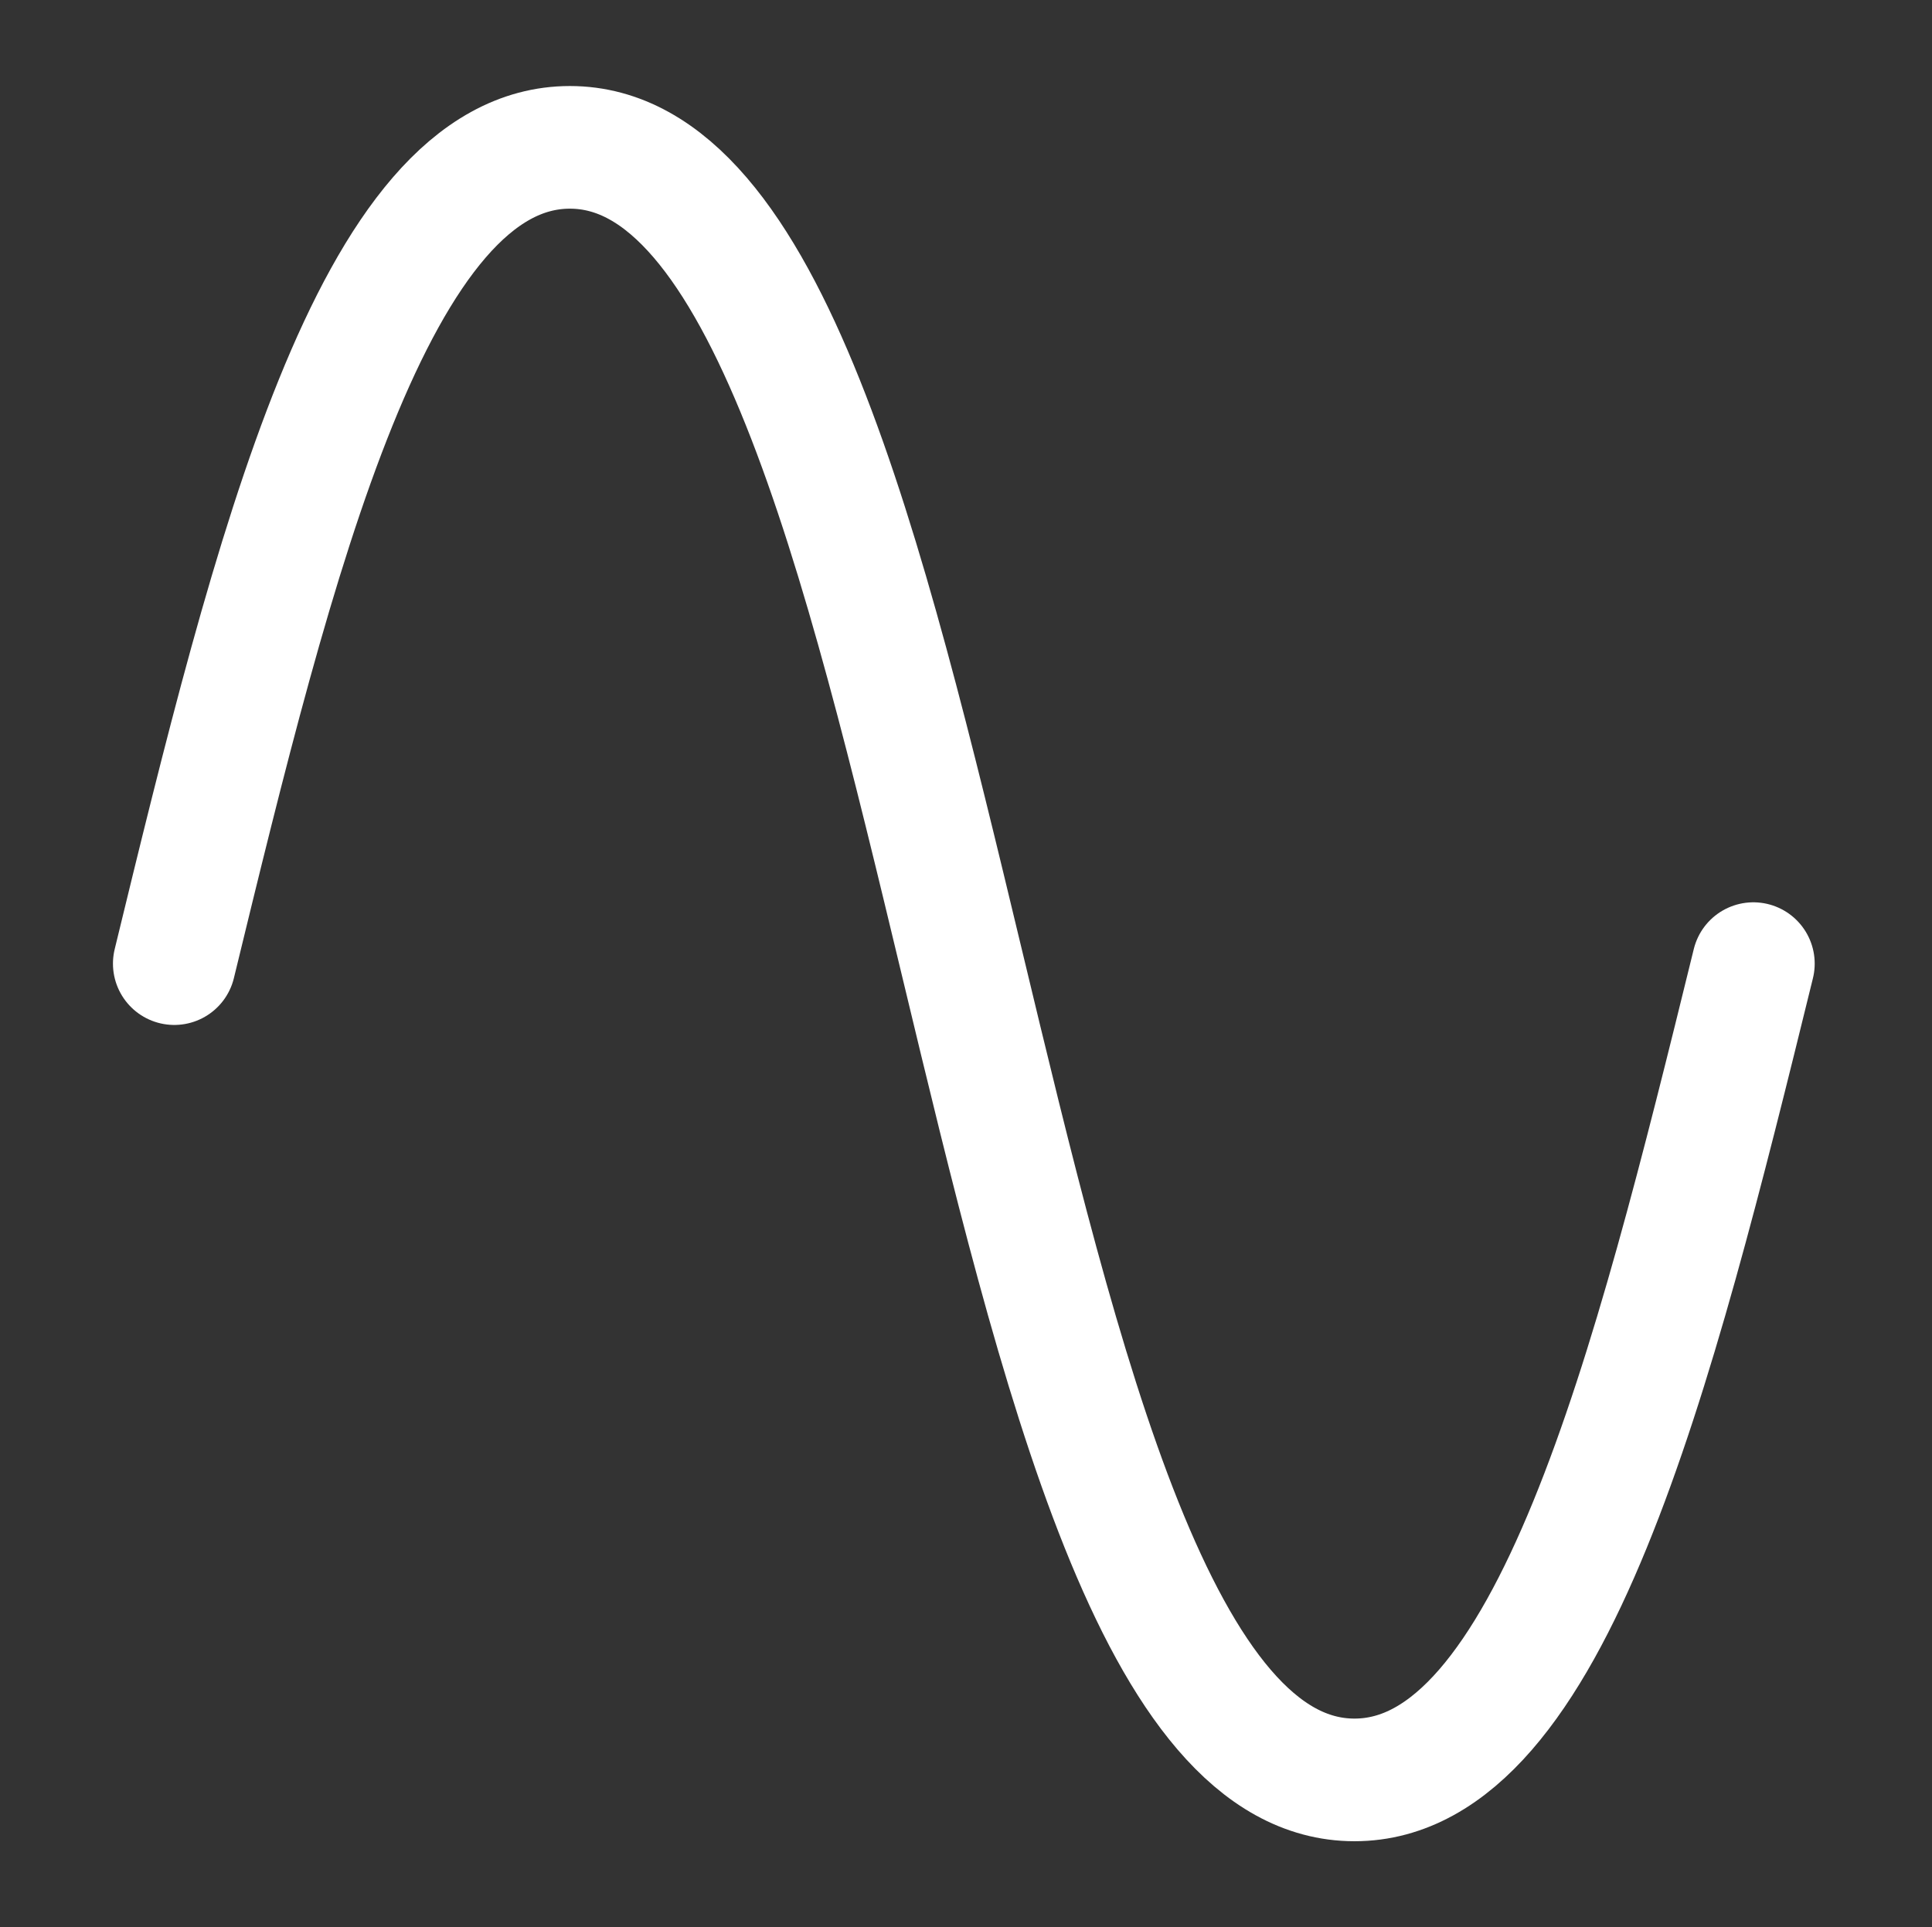 <?xml version="1.0" ?><!DOCTYPE svg  PUBLIC '-//W3C//DTD SVG 1.1//EN'  'http://www.w3.org/Graphics/SVG/1.1/DTD/svg11.dtd'><svg enable-background="new 0 0 55.125 55" height="55px" version="1.1" viewBox="0 0 55.125 55" width="55.125px" x="0px" xml:space="preserve" xmlns="http://www.w3.org/2000/svg" xmlns:xlink="http://www.w3.org/1999/xlink" y="0px"><rect x="0" y="0" width="55.125" height="55" fill="#333333" stroke="none"/><g display="block" id="amp-high">
	<path d="M4.973,27.5   c2.83-11.647,5.69-23.295,11.287-23.295c11.193,0,11.193,46.59,22.387,46.59c5.598,0,8.52-11.646,11.381-23.295" display="inline" fill="none" stroke="#FFFFFF" stroke-linecap="round" stroke-width="3.5"/>
</g></svg>